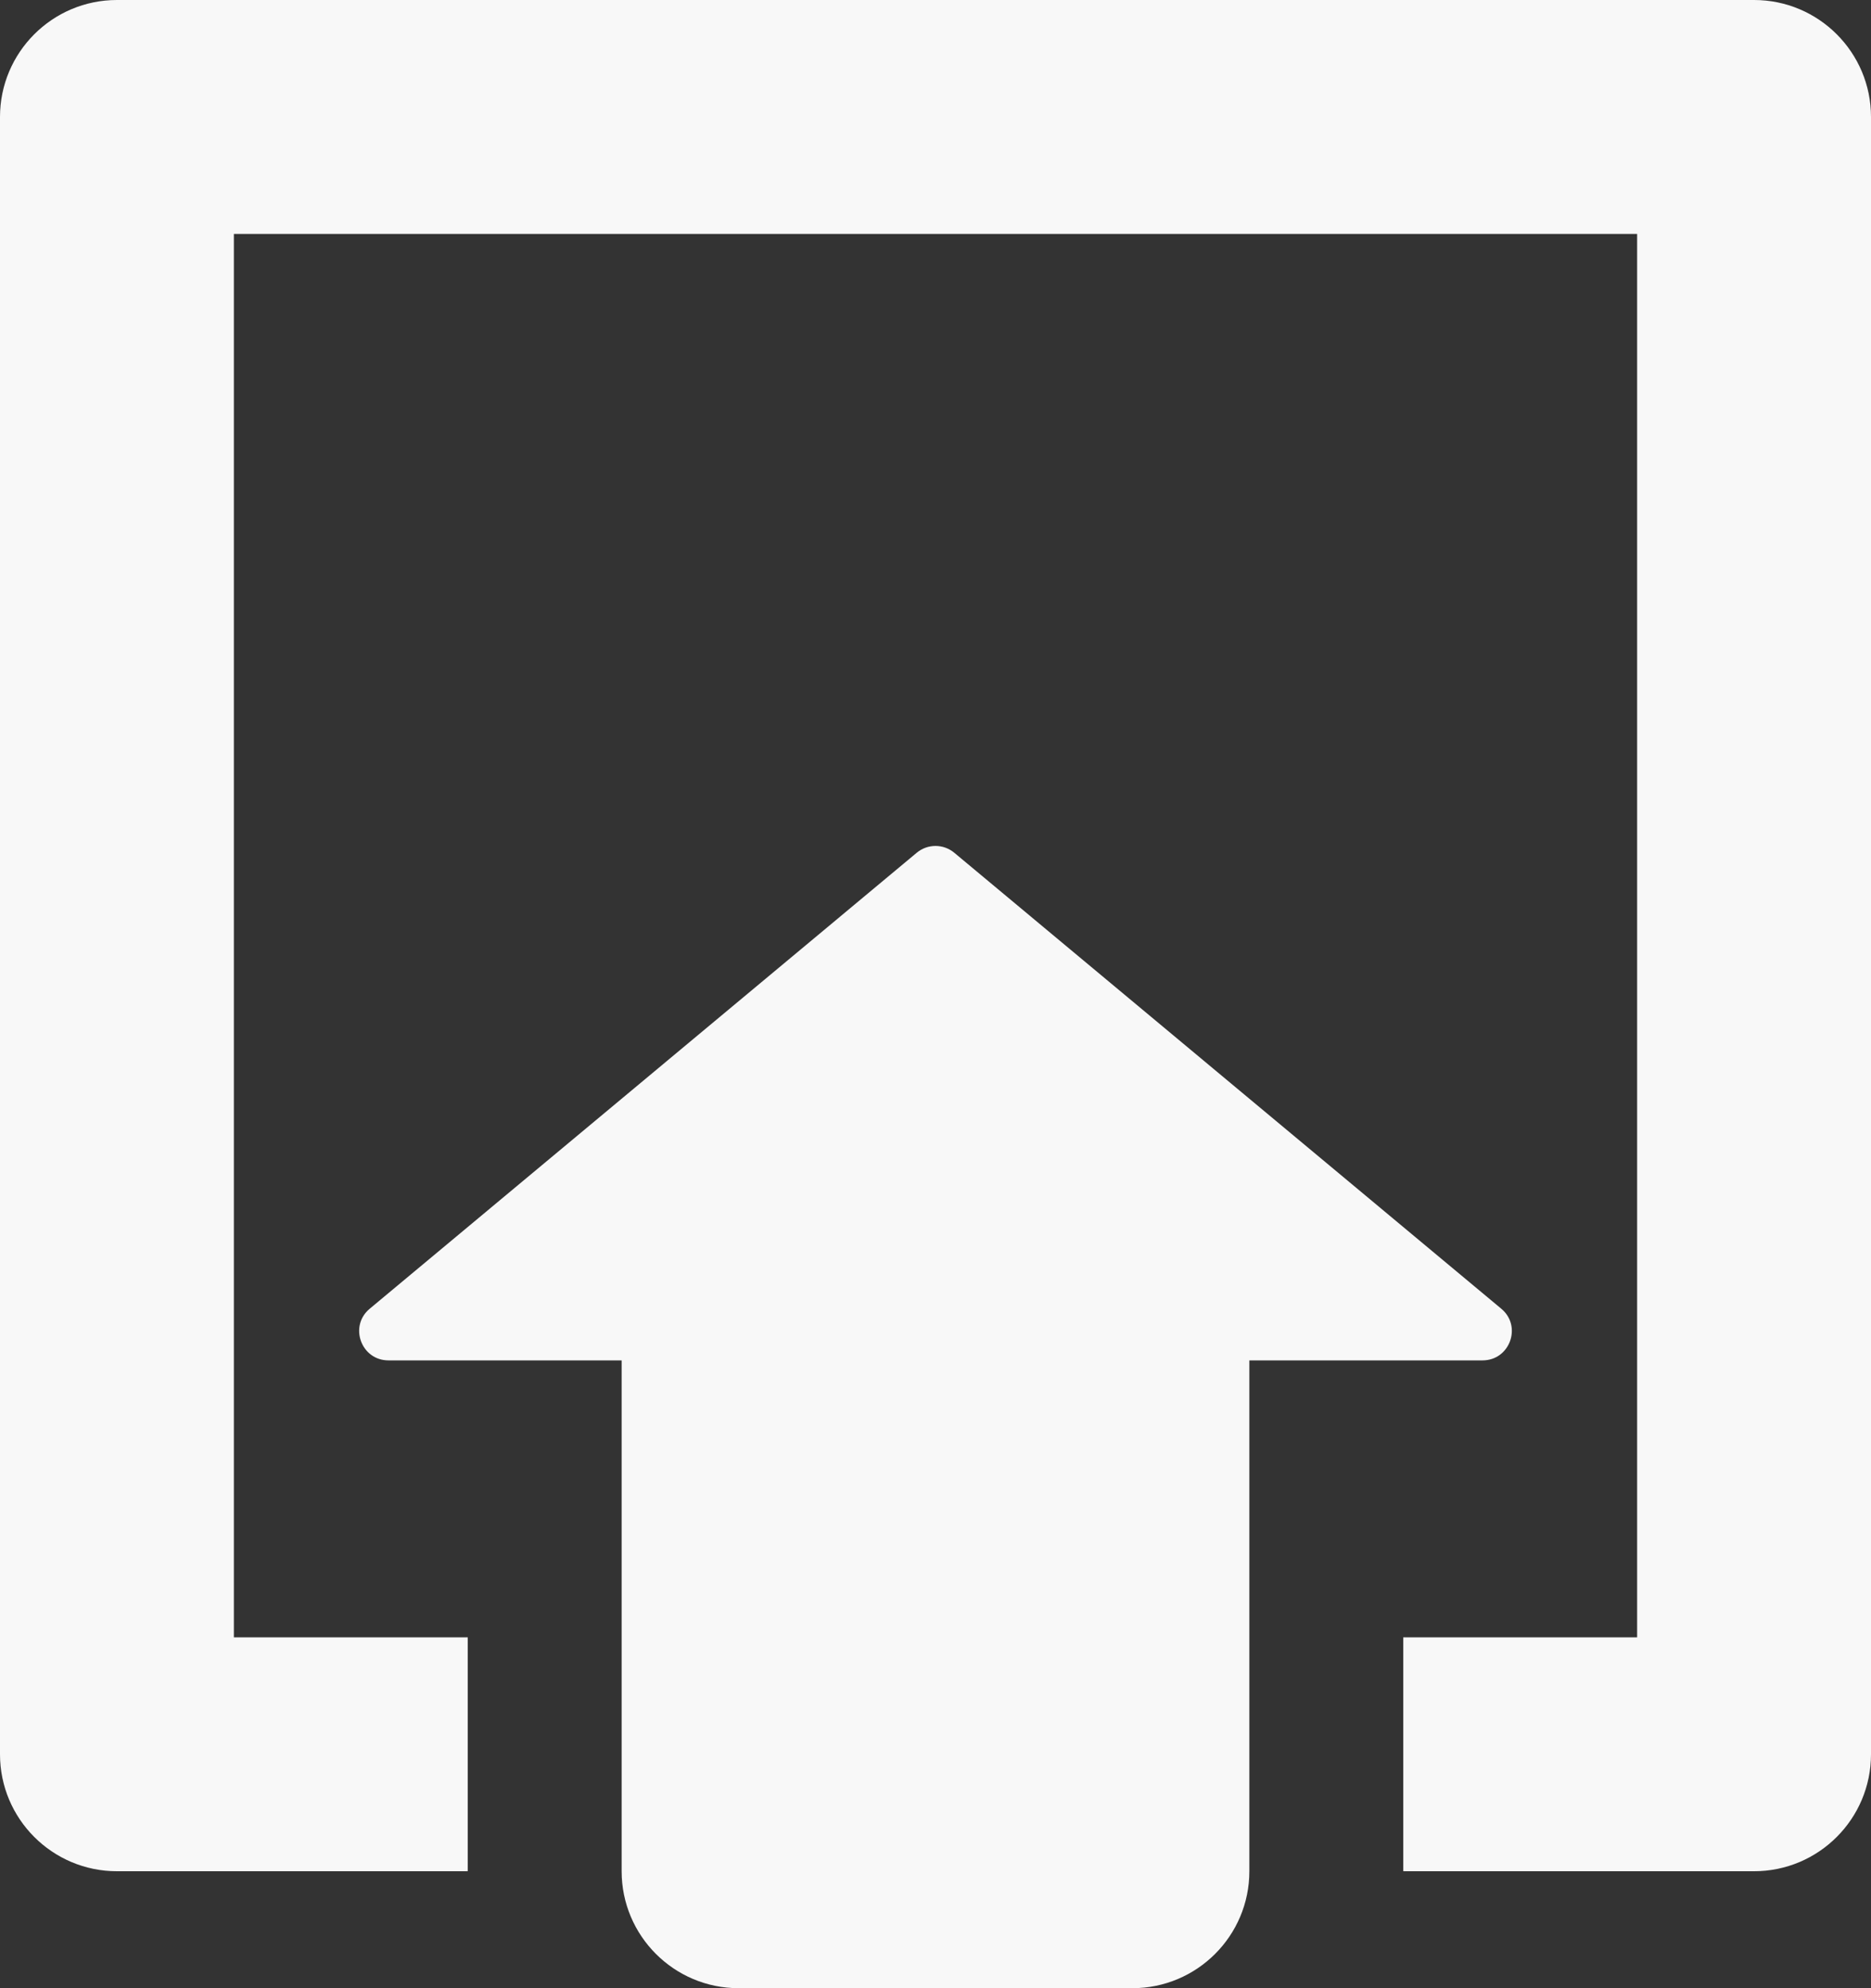 <svg width="16" height="17" viewBox="0 0 16 17" fill="none" xmlns="http://www.w3.org/2000/svg">
<rect x="0" y="0" width="16" height="17" fill="#333333" stroke="none"/>
<path d="M2 14V2H14V14H12V16H15C15.552 16 16 15.552 16 15V1C16 0.448 15.552 0 15 0H1C0.448 0 0 0.448 0 1V15C0 15.552 0.448 16 1 16H4V14H2Z" fill="#F8F8F8"/>
<path d="M8.16 7.291C8.067 7.214 7.933 7.214 7.84 7.291L3.162 11.19C2.982 11.339 3.088 11.632 3.322 11.632H5.316V16C5.316 16.552 5.764 17 6.316 17H9.684C10.236 17 10.684 16.552 10.684 16V11.632H12.678C12.912 11.632 13.018 11.339 12.838 11.19L8.16 7.291Z" fill="#F8F8F8"/>
</svg>
